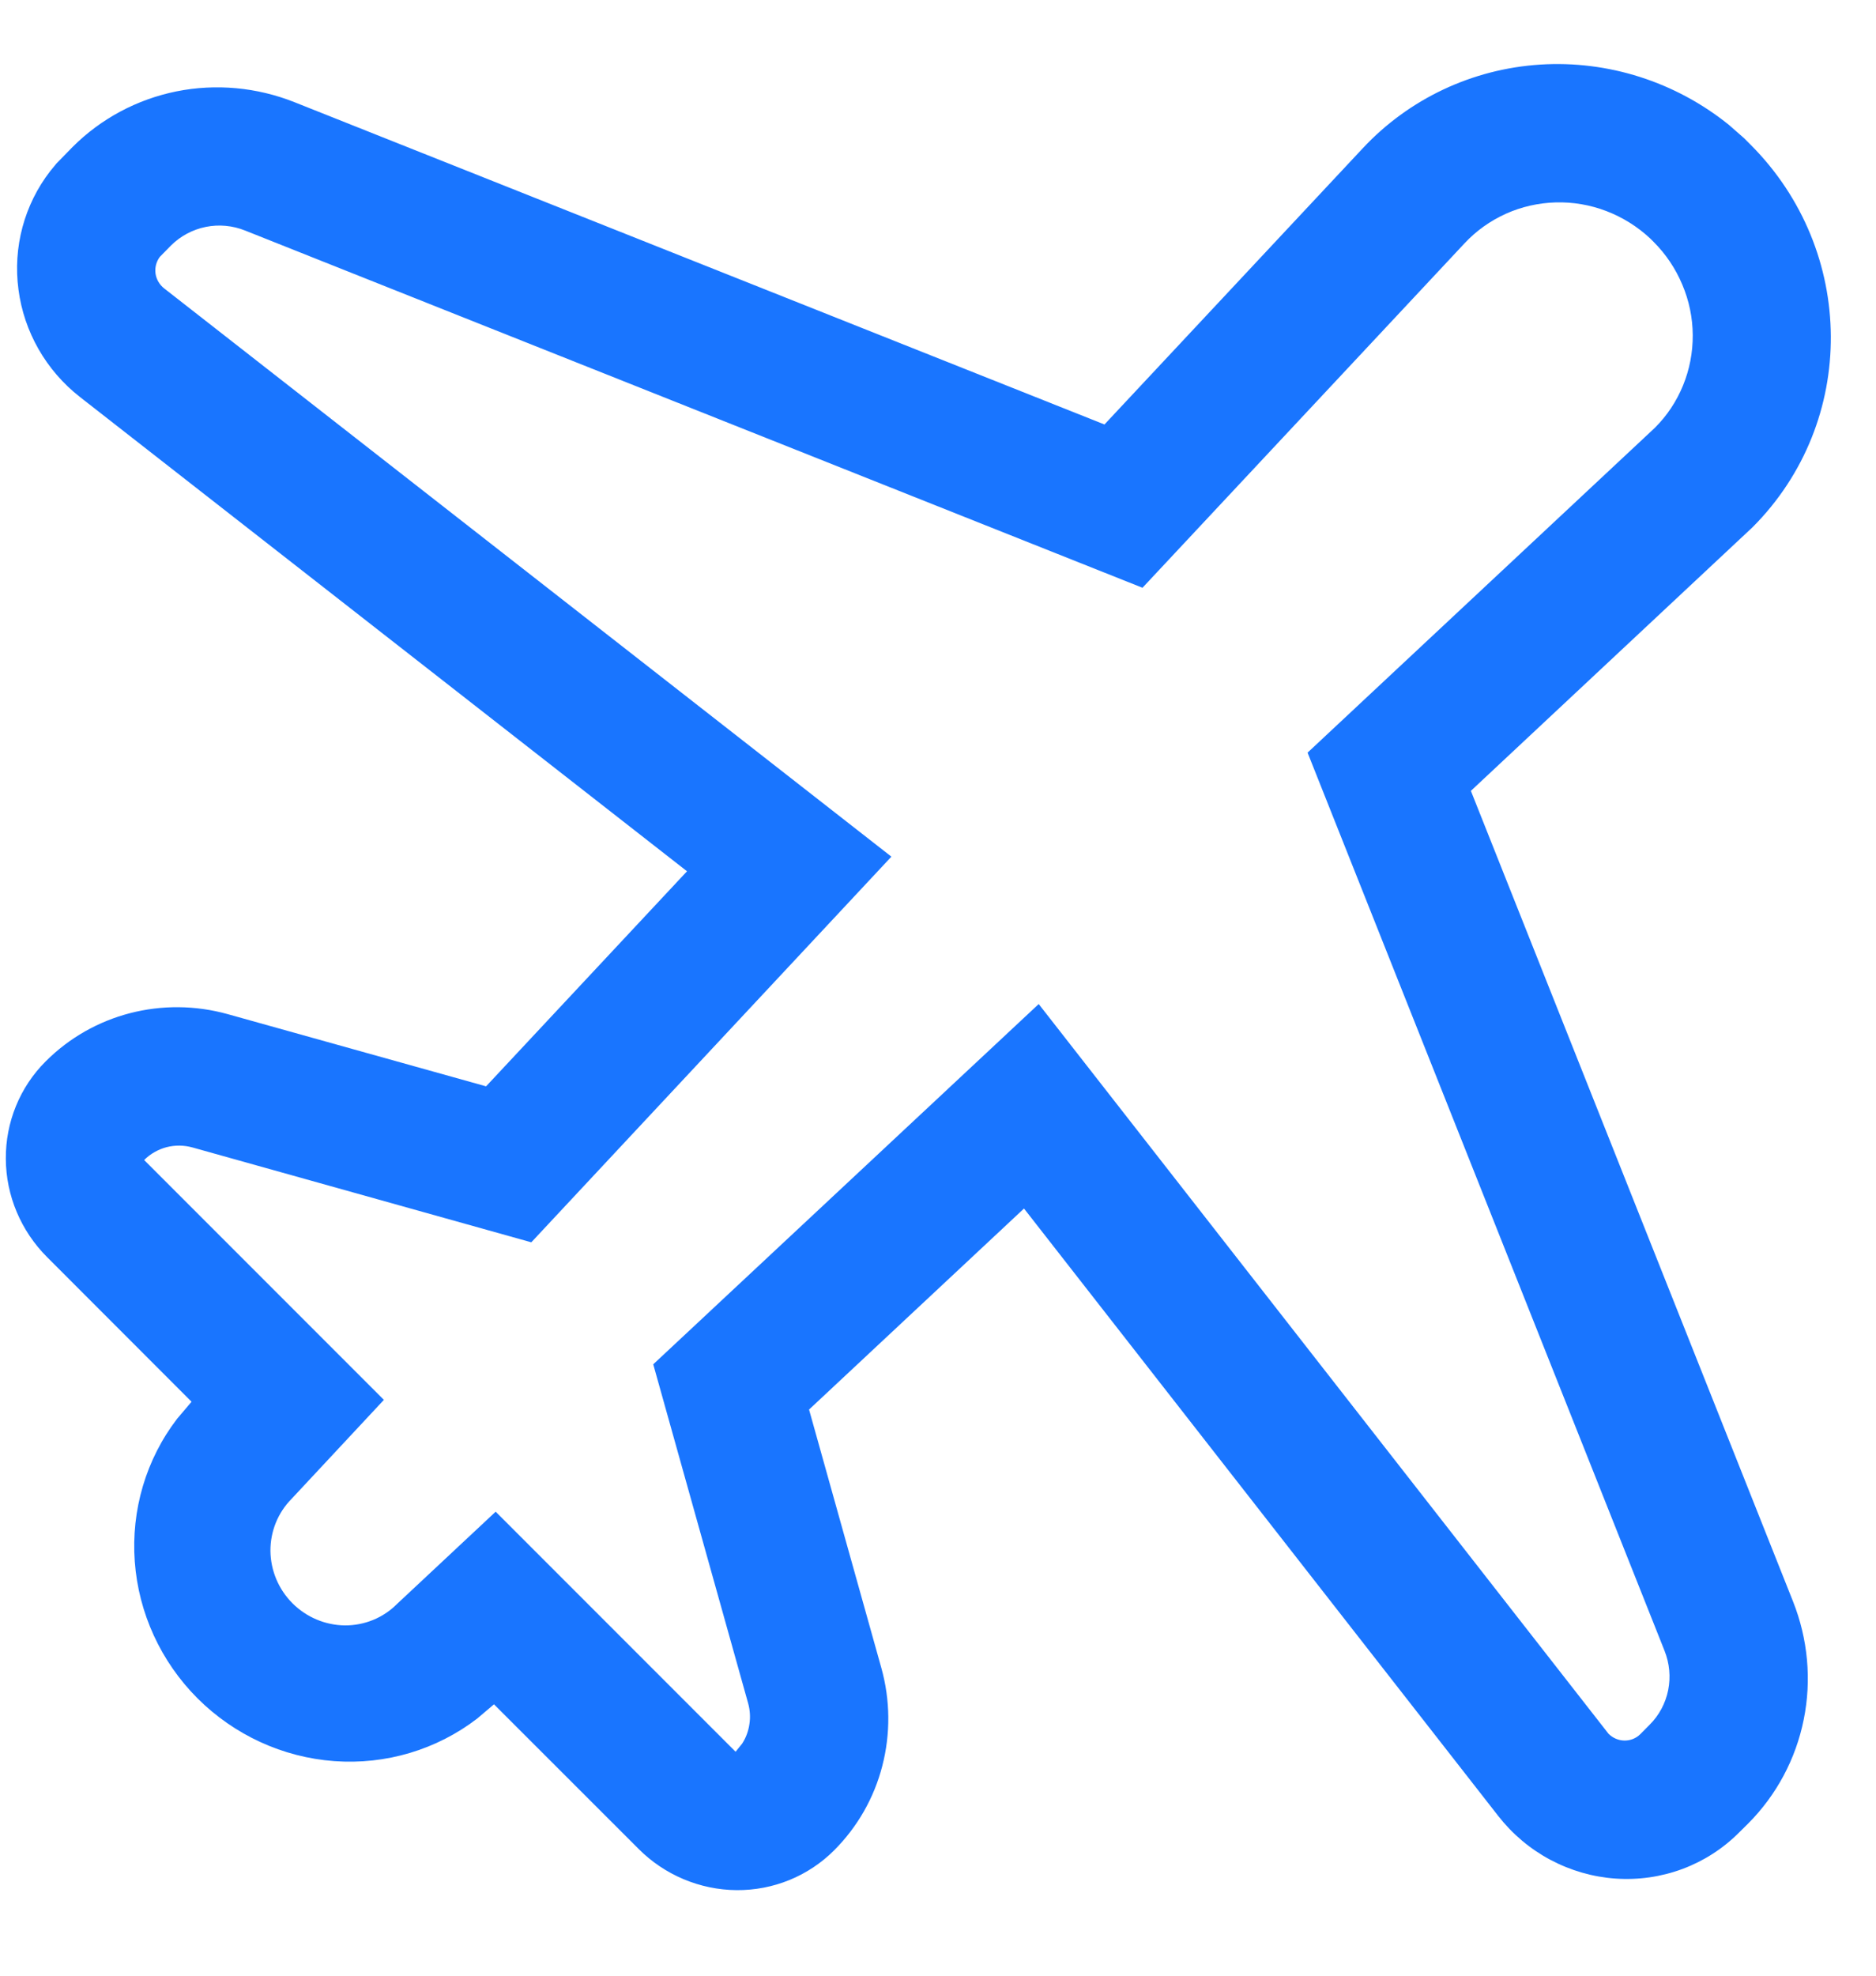<svg width="19" height="20" viewBox="0 0 19 20" fill="none" xmlns="http://www.w3.org/2000/svg">
<path d="M6.958 8.82L0.81 4.019C0.467 3.751 0.243 3.36 0.187 2.931C0.13 2.503 0.246 2.072 0.508 1.733L0.572 1.655L0.735 1.488C1.022 1.201 1.387 1.006 1.787 0.925C2.186 0.845 2.602 0.883 2.984 1.035L11.186 4.297L13.802 1.501C14.269 1.001 14.911 0.698 15.598 0.654C16.286 0.61 16.969 0.828 17.51 1.264L17.664 1.399L17.729 1.464C18.804 2.539 18.817 4.269 17.749 5.338L14.897 8.006L18.159 16.21C18.311 16.592 18.349 17.008 18.268 17.407C18.188 17.806 17.992 18.172 17.706 18.459L17.611 18.553C17.449 18.715 17.254 18.84 17.039 18.92C16.823 19 16.593 19.033 16.362 19.017C16.132 19.001 15.907 18.936 15.702 18.827C15.497 18.718 15.317 18.566 15.174 18.383L10.371 12.234L8.194 14.269L8.926 16.884C9.017 17.209 9.02 17.551 8.936 17.876C8.853 18.2 8.684 18.495 8.448 18.731C8.187 18.992 7.832 19.137 7.46 19.134C7.089 19.131 6.731 18.981 6.467 18.716L5.003 17.253L4.832 17.398C4.421 17.713 3.907 17.866 3.386 17.828C2.865 17.79 2.373 17.564 2.001 17.193C1.629 16.821 1.403 16.329 1.365 15.808C1.327 15.287 1.479 14.773 1.794 14.362L1.94 14.19L0.477 12.726C0.212 12.461 0.061 12.104 0.059 11.732C0.056 11.361 0.201 11.005 0.462 10.745C0.942 10.264 1.647 10.082 2.309 10.267L4.923 10.997L6.958 8.82ZM1.732 2.485L1.619 2.6C1.583 2.648 1.567 2.708 1.575 2.768C1.583 2.827 1.615 2.882 1.662 2.919L9.028 8.672L5.381 12.576L1.95 11.616C1.864 11.592 1.773 11.591 1.687 11.613C1.601 11.636 1.523 11.68 1.46 11.743L3.888 14.171L2.954 15.172C2.815 15.312 2.738 15.501 2.739 15.7C2.741 15.898 2.821 16.089 2.962 16.23C3.104 16.372 3.295 16.452 3.493 16.454C3.691 16.455 3.881 16.378 4.02 16.238L5.02 15.303L7.45 17.733L7.517 17.65C7.555 17.591 7.58 17.524 7.59 17.453C7.601 17.383 7.596 17.311 7.577 17.242L6.616 13.811L10.52 10.164L16.291 17.551C16.381 17.641 16.524 17.643 16.613 17.555L16.707 17.46C16.803 17.365 16.868 17.243 16.895 17.11C16.922 16.976 16.909 16.838 16.858 16.71L13.243 7.619L16.76 4.331C16.883 4.209 16.98 4.063 17.046 3.901C17.112 3.74 17.145 3.567 17.144 3.392C17.143 3.217 17.107 3.043 17.038 2.881C16.97 2.719 16.871 2.571 16.746 2.447L16.714 2.415C16.585 2.294 16.434 2.2 16.27 2.137C16.106 2.074 15.931 2.044 15.756 2.049C15.581 2.054 15.409 2.093 15.251 2.164C15.092 2.236 14.949 2.338 14.831 2.465L11.571 5.95L2.483 2.334C2.356 2.283 2.217 2.27 2.084 2.297C1.951 2.324 1.829 2.389 1.733 2.484" fill="#1975FF"/>
</svg>
